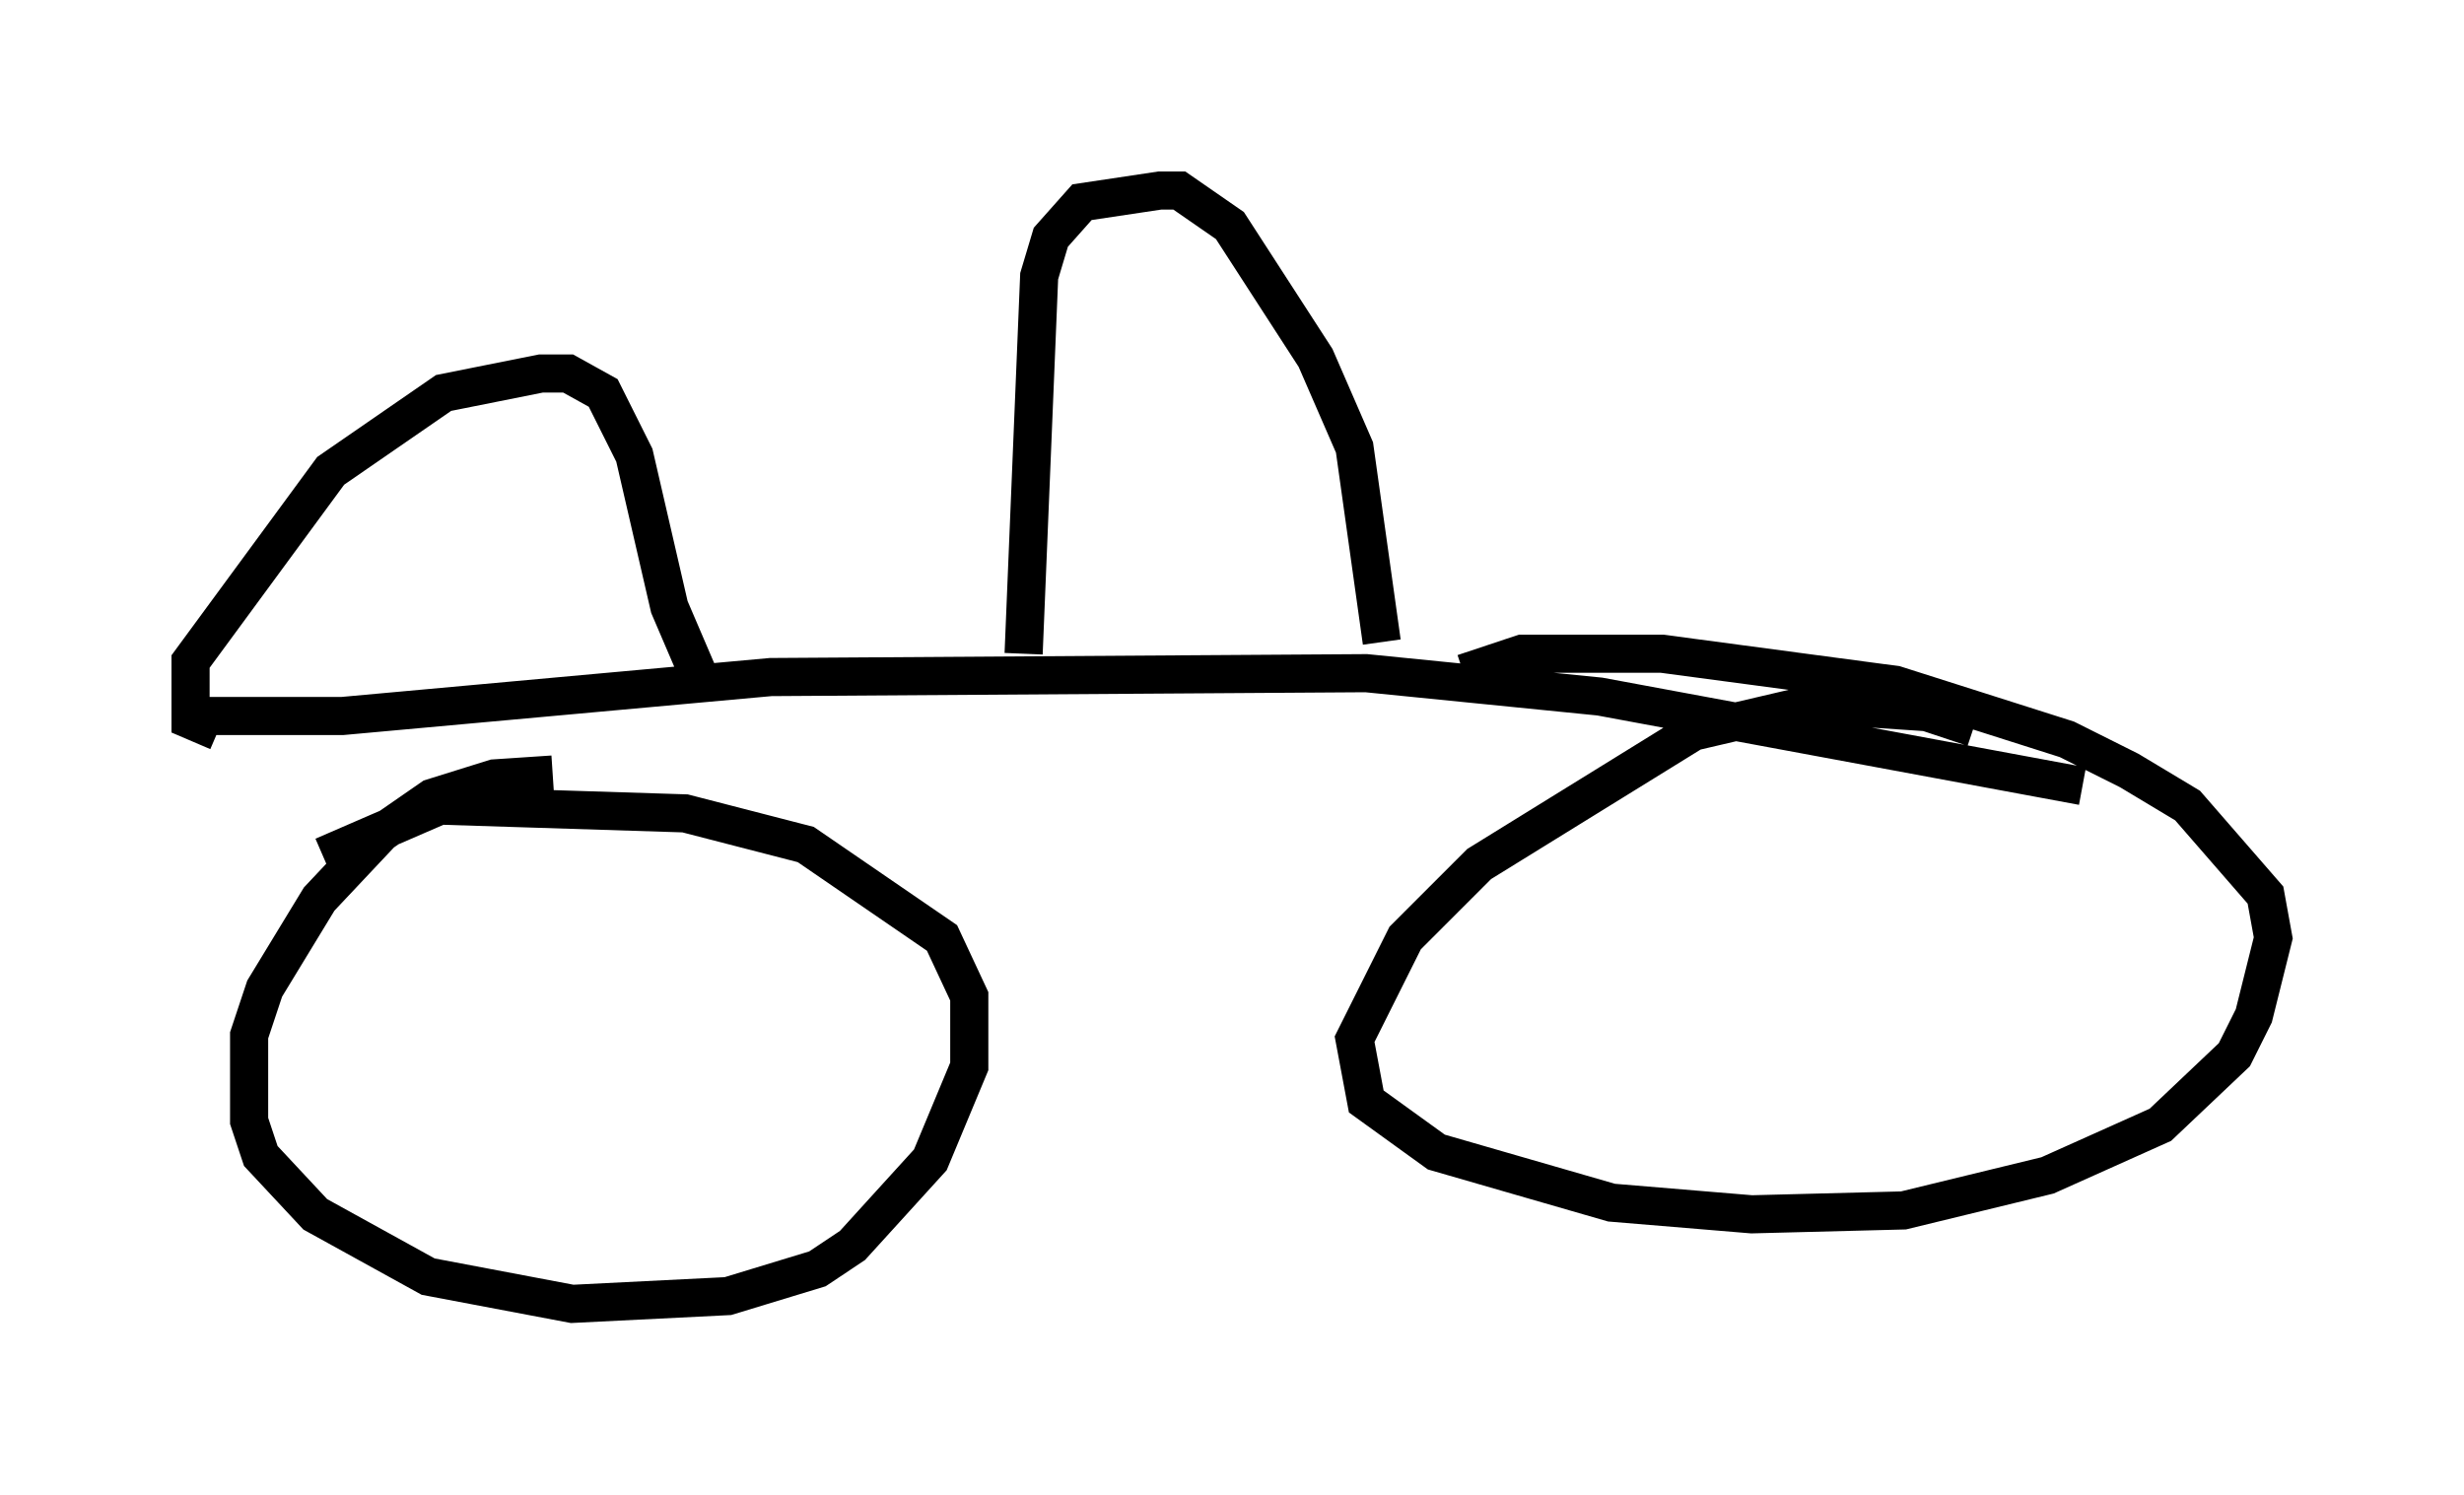 <?xml version="1.0" encoding="utf-8" ?>
<svg baseProfile="full" height="39.196" version="1.1" width="64.615" xmlns="http://www.w3.org/2000/svg" xmlns:ev="http://www.w3.org/2001/xml-events" xmlns:xlink="http://www.w3.org/1999/xlink"><defs /><rect fill="white" height="39.196" width="64.615" x="0" y="0" /><path d="M15.515, 20.823 m-1.021, -0.51 l-1.531, 0.102 -1.633, 0.51 l-1.327, 0.919 -1.633, 1.735 l-1.429, 2.348 -0.408, 1.225 l0.0, 2.246 0.306, 0.919 l1.429, 1.531 2.96, 1.633 l3.777, 0.715 4.083, -0.204 l2.348, -0.715 0.919, -0.613 l2.042, -2.246 1.021, -2.45 l0.0, -1.838 -0.715, -1.531 l-3.573, -2.45 -3.165, -0.817 l-6.431, -0.204 -3.063, 1.327 m43.284, -3.369 l-1.225, -0.408 -3.063, -0.204 l-3.063, 0.715 -5.615, 3.471 l-1.94, 1.94 -1.327, 2.654 l0.306, 1.633 1.838, 1.327 l4.594, 1.327 3.675, 0.306 l3.981, -0.102 3.777, -0.919 l2.96, -1.327 1.94, -1.838 l0.51, -1.021 0.51, -2.042 l-0.204, -1.123 -2.042, -2.348 l-1.531, -0.919 -1.633, -0.817 l-4.492, -1.429 -6.125, -0.817 l-3.675, 0.0 -1.531, 0.51 m-33.382, 1.123 l3.981, 0.0 11.229, -1.021 l15.619, -0.102 6.125, 0.613 l12.658, 2.348 m-27.767, -3.471 l0.408, -9.902 0.306, -1.021 l0.817, -0.919 2.042, -0.306 l0.51, 0.0 1.327, 0.919 l2.246, 3.471 1.021, 2.348 l0.715, 5.104 m-30.523, 2.348 l-0.715, -0.306 0.0, -1.531 l3.675, -5.002 2.96, -2.042 l2.552, -0.51 0.715, 0.0 l0.919, 0.51 0.817, 1.633 l0.919, 3.981 0.919, 2.144 " fill="none" stroke="black" stroke-width="1" /></svg>